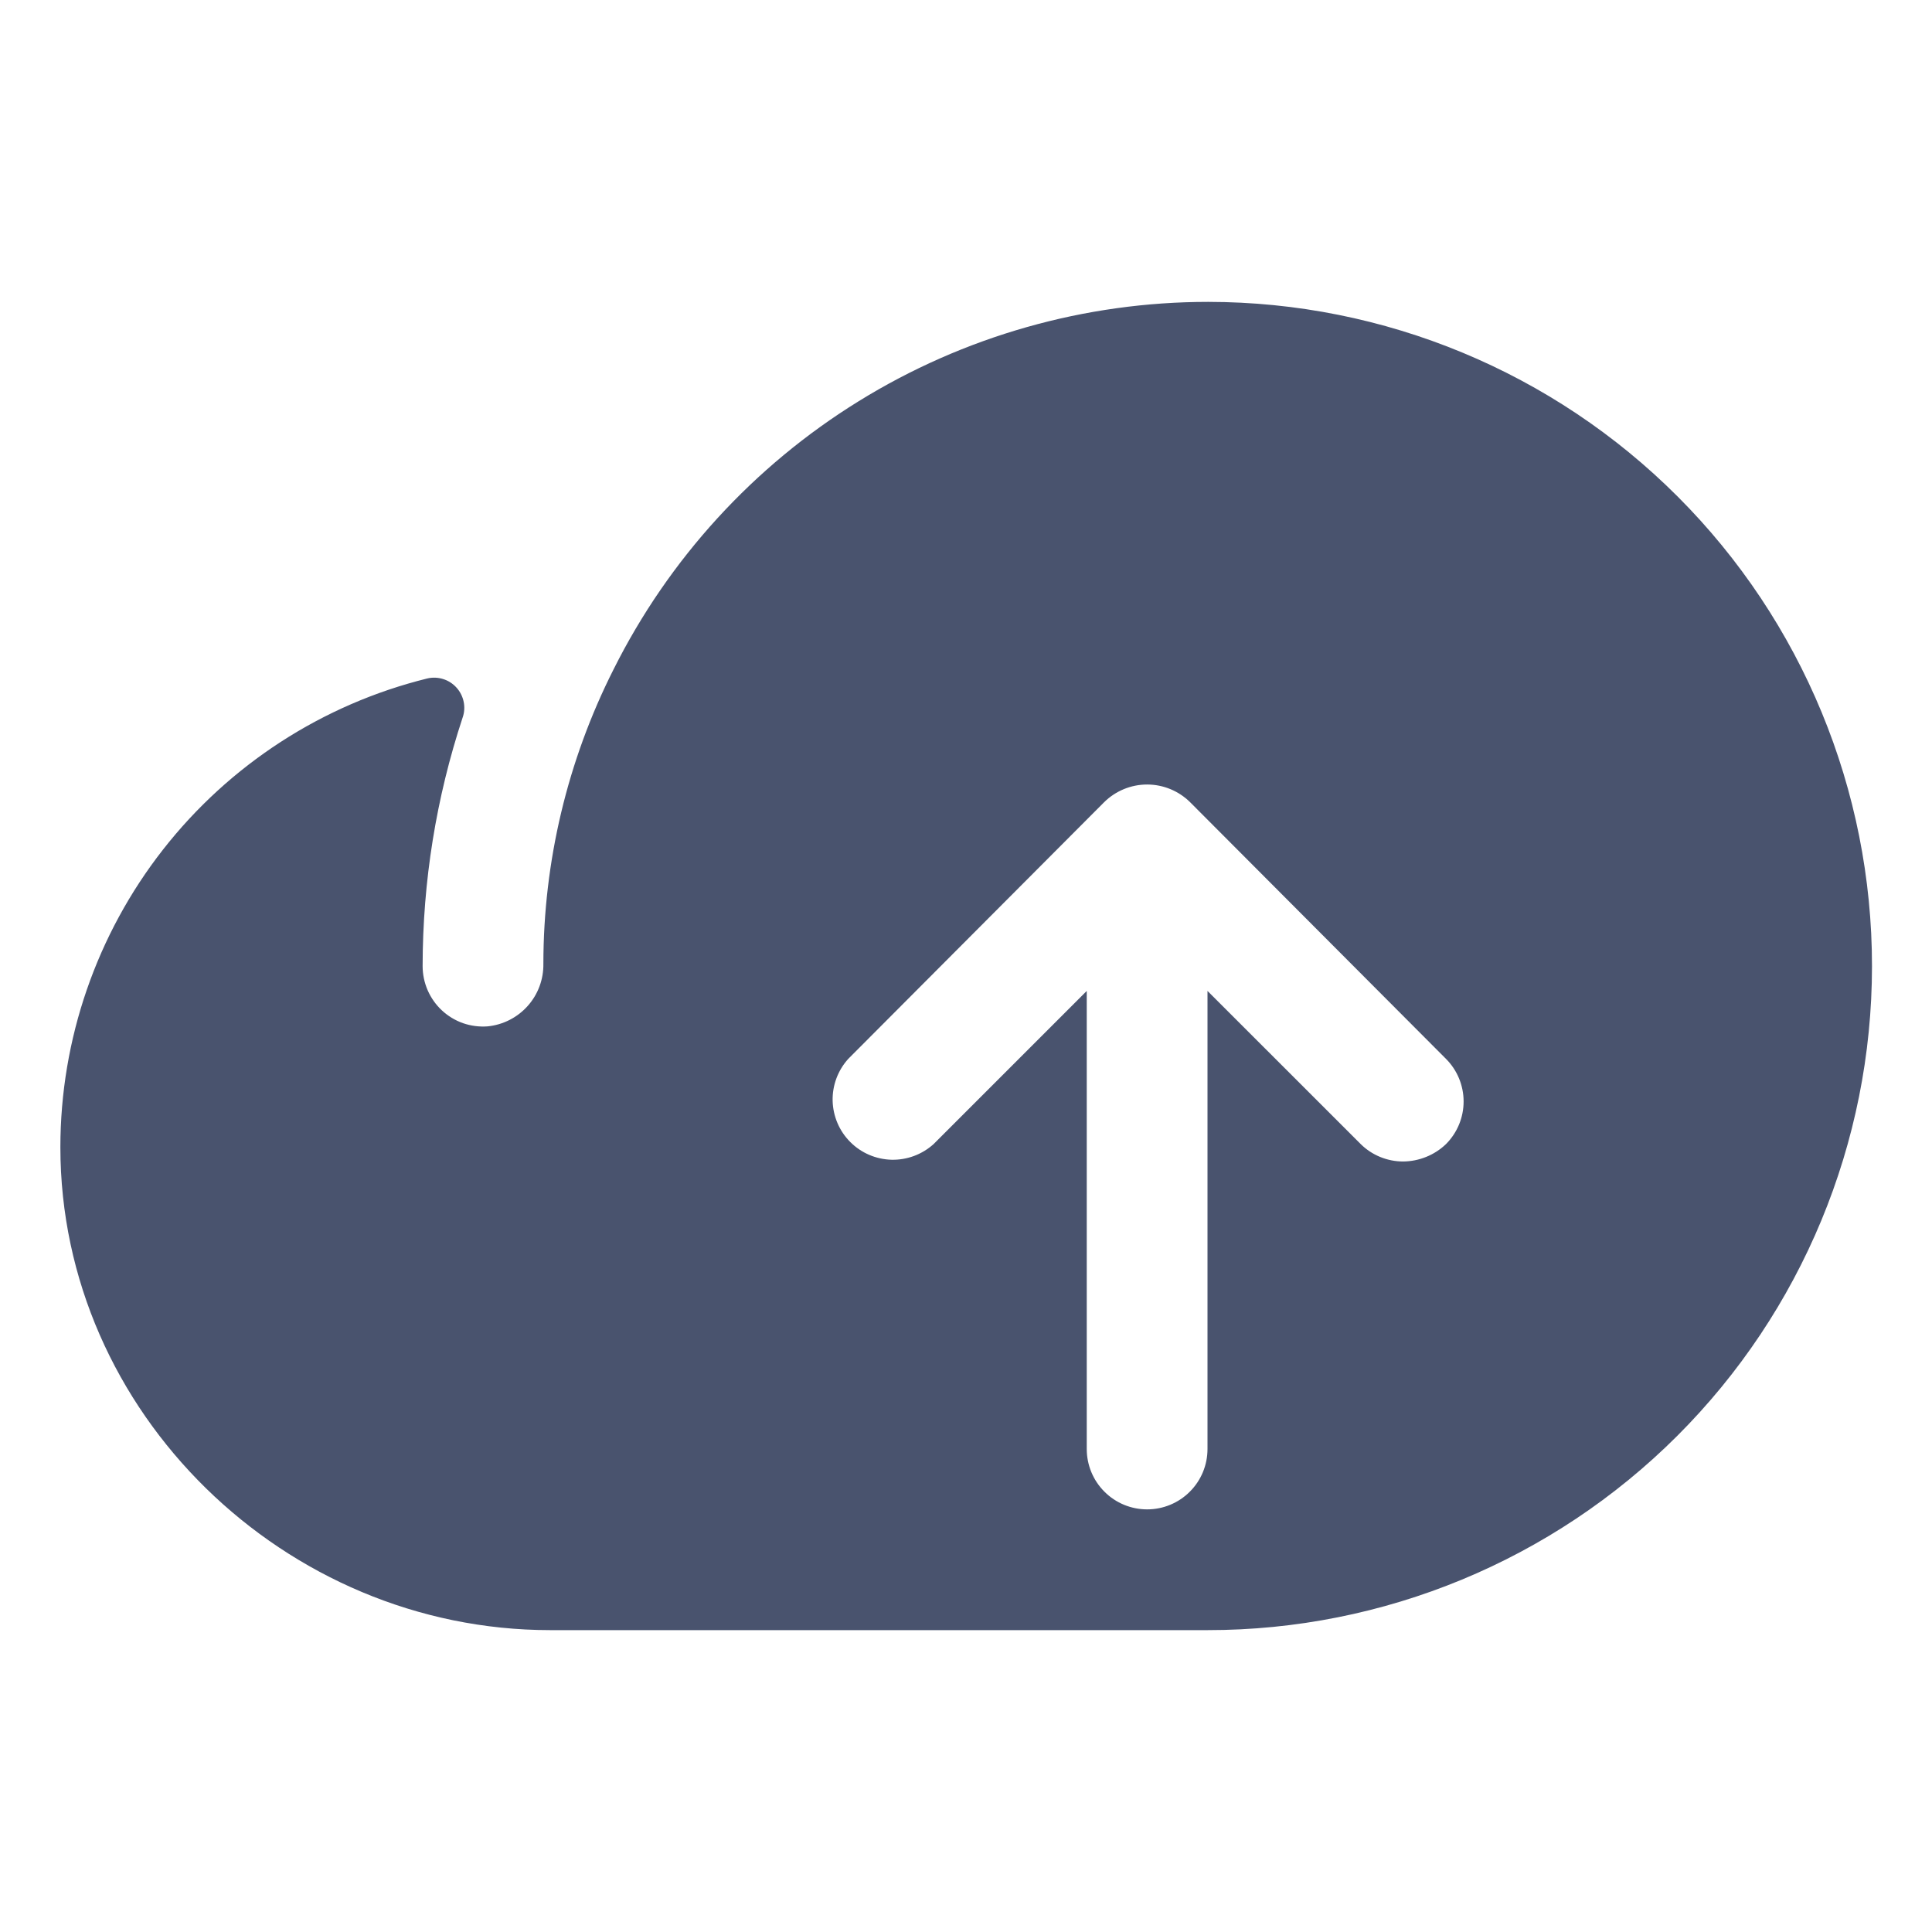 <svg width="32" height="32" viewBox="0 0 32 32" fill="none" xmlns="http://www.w3.org/2000/svg">
<path d="M20.012 5C17.967 5 15.963 5.569 14.223 6.645C12.483 7.72 11.077 9.258 10.162 11.088V11.088C9.399 12.599 9.001 14.269 9 15.963C9.004 16.22 8.912 16.47 8.74 16.662C8.569 16.854 8.331 16.975 8.075 17C7.938 17.01 7.799 16.992 7.669 16.947C7.539 16.901 7.42 16.829 7.319 16.735C7.218 16.641 7.138 16.527 7.083 16.401C7.028 16.274 7 16.138 7 16C7.001 14.603 7.224 13.214 7.662 11.887C7.692 11.803 7.698 11.712 7.68 11.624C7.662 11.537 7.621 11.455 7.561 11.389C7.501 11.322 7.424 11.273 7.339 11.247C7.253 11.22 7.162 11.217 7.075 11.238C5.341 11.667 3.801 12.665 2.7 14.072C1.599 15.479 1.001 17.214 1 19C1 23.4 4.725 27 9.113 27H20C22.917 27.002 25.716 25.844 27.78 23.783C29.844 21.721 31.005 18.924 31.006 16.006C31.008 13.089 29.851 10.29 27.789 8.226C25.727 6.162 22.93 5.002 20.012 5V5ZM23.95 18.95C23.758 19.134 23.503 19.236 23.238 19.238C22.976 19.237 22.724 19.134 22.538 18.95L20 16.413V24C20 24.265 19.895 24.52 19.707 24.707C19.52 24.895 19.265 25 19 25C18.735 25 18.48 24.895 18.293 24.707C18.105 24.52 18 24.265 18 24V16.413L15.463 18.95C15.272 19.122 15.023 19.215 14.766 19.209C14.51 19.202 14.265 19.098 14.084 18.916C13.902 18.735 13.798 18.49 13.791 18.234C13.785 17.977 13.878 17.728 14.05 17.538L18.288 13.287C18.477 13.1 18.733 12.994 19 12.994C19.267 12.994 19.523 13.1 19.712 13.287L23.95 17.538C24.137 17.725 24.242 17.979 24.242 18.244C24.242 18.509 24.137 18.762 23.95 18.95Z" fill="#49536E"/>
</svg>
